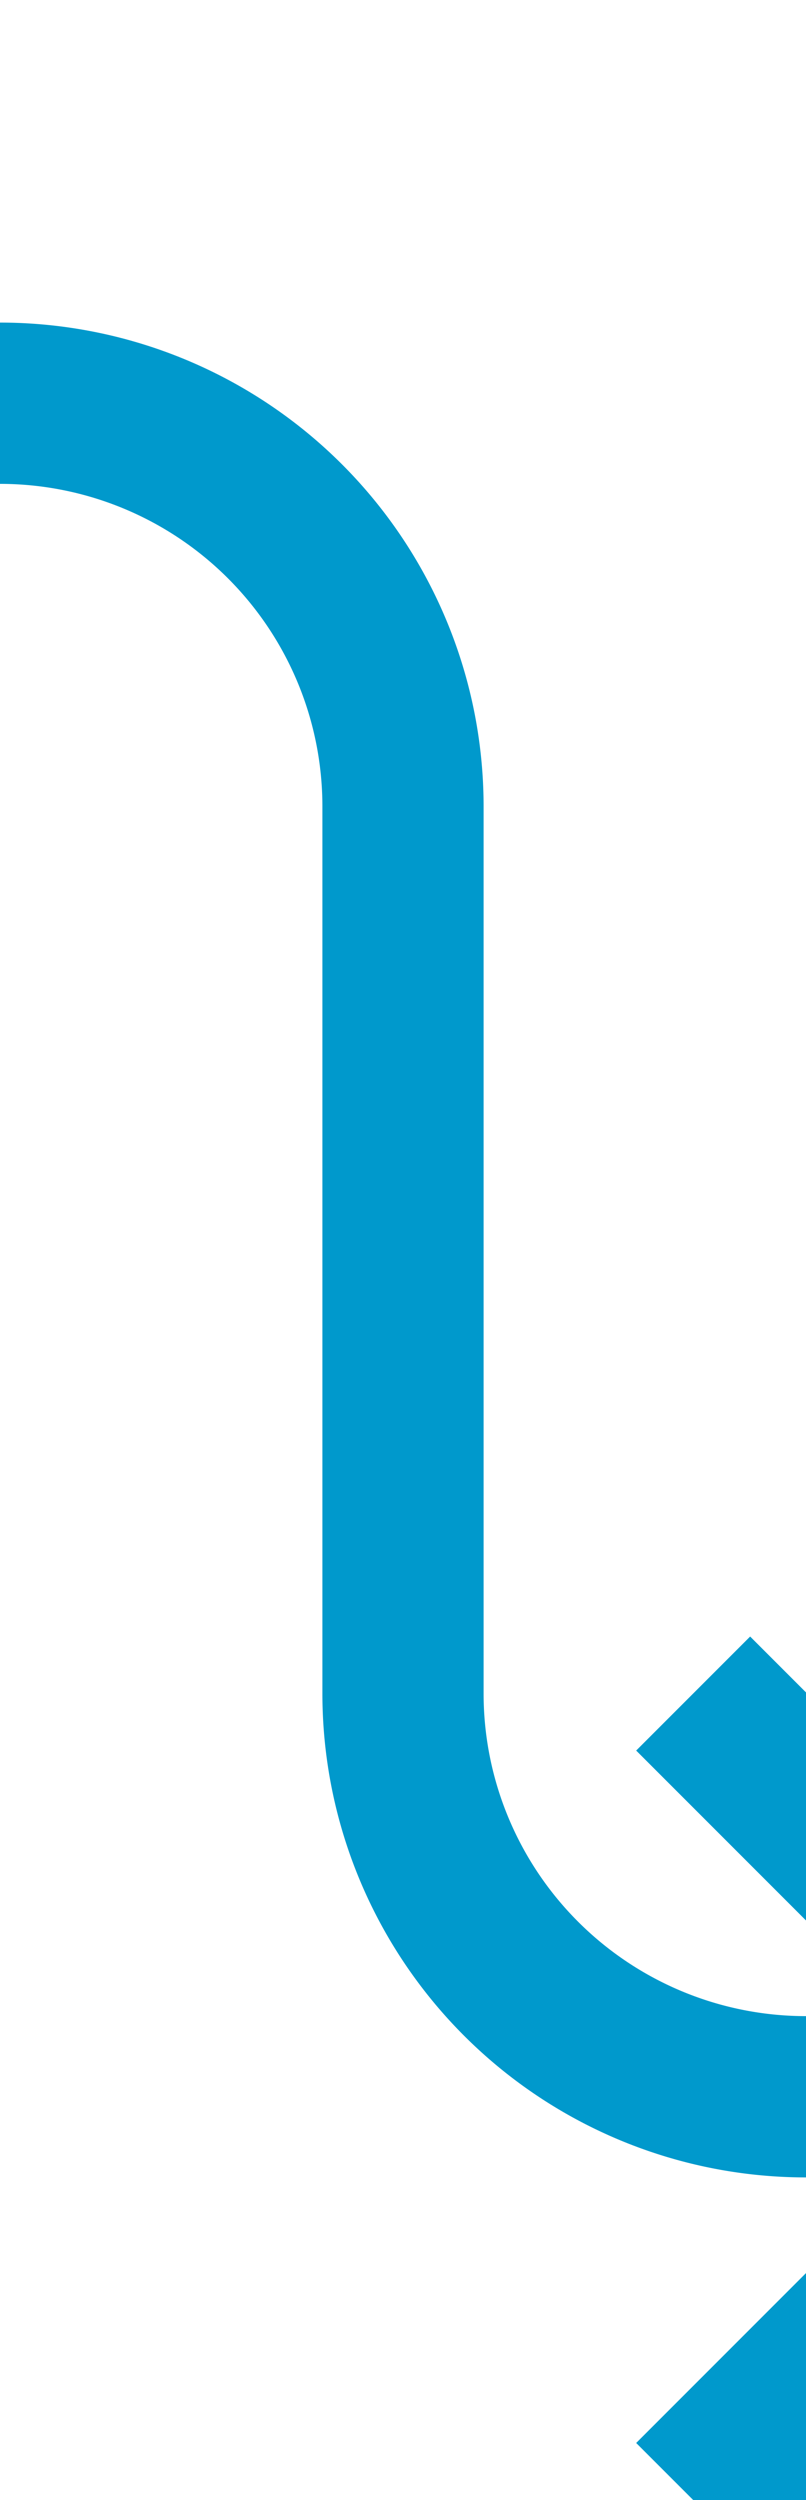﻿<?xml version="1.0" encoding="utf-8"?>
<svg version="1.1" xmlns:xlink="http://www.w3.org/1999/xlink" width="10px" height="31px" preserveAspectRatio="xMidYMin meet" viewBox="396 988  8 31" xmlns="http://www.w3.org/2000/svg">
  <path d="M 299 993  L 395 993  A 5 5 0 0 1 400 998 L 400 1009  A 5 5 0 0 0 405 1014 L 408 1014  " stroke-width="2" stroke="#0099cc" fill="none" />
  <path d="M 402.893 1009.707  L 407.186 1014  L 402.893 1018.293  L 404.307 1019.707  L 409.307 1014.707  L 410.014 1014  L 409.307 1013.293  L 404.307 1008.293  L 402.893 1009.707  Z " fill-rule="nonzero" fill="#0099cc" stroke="none" />
</svg>